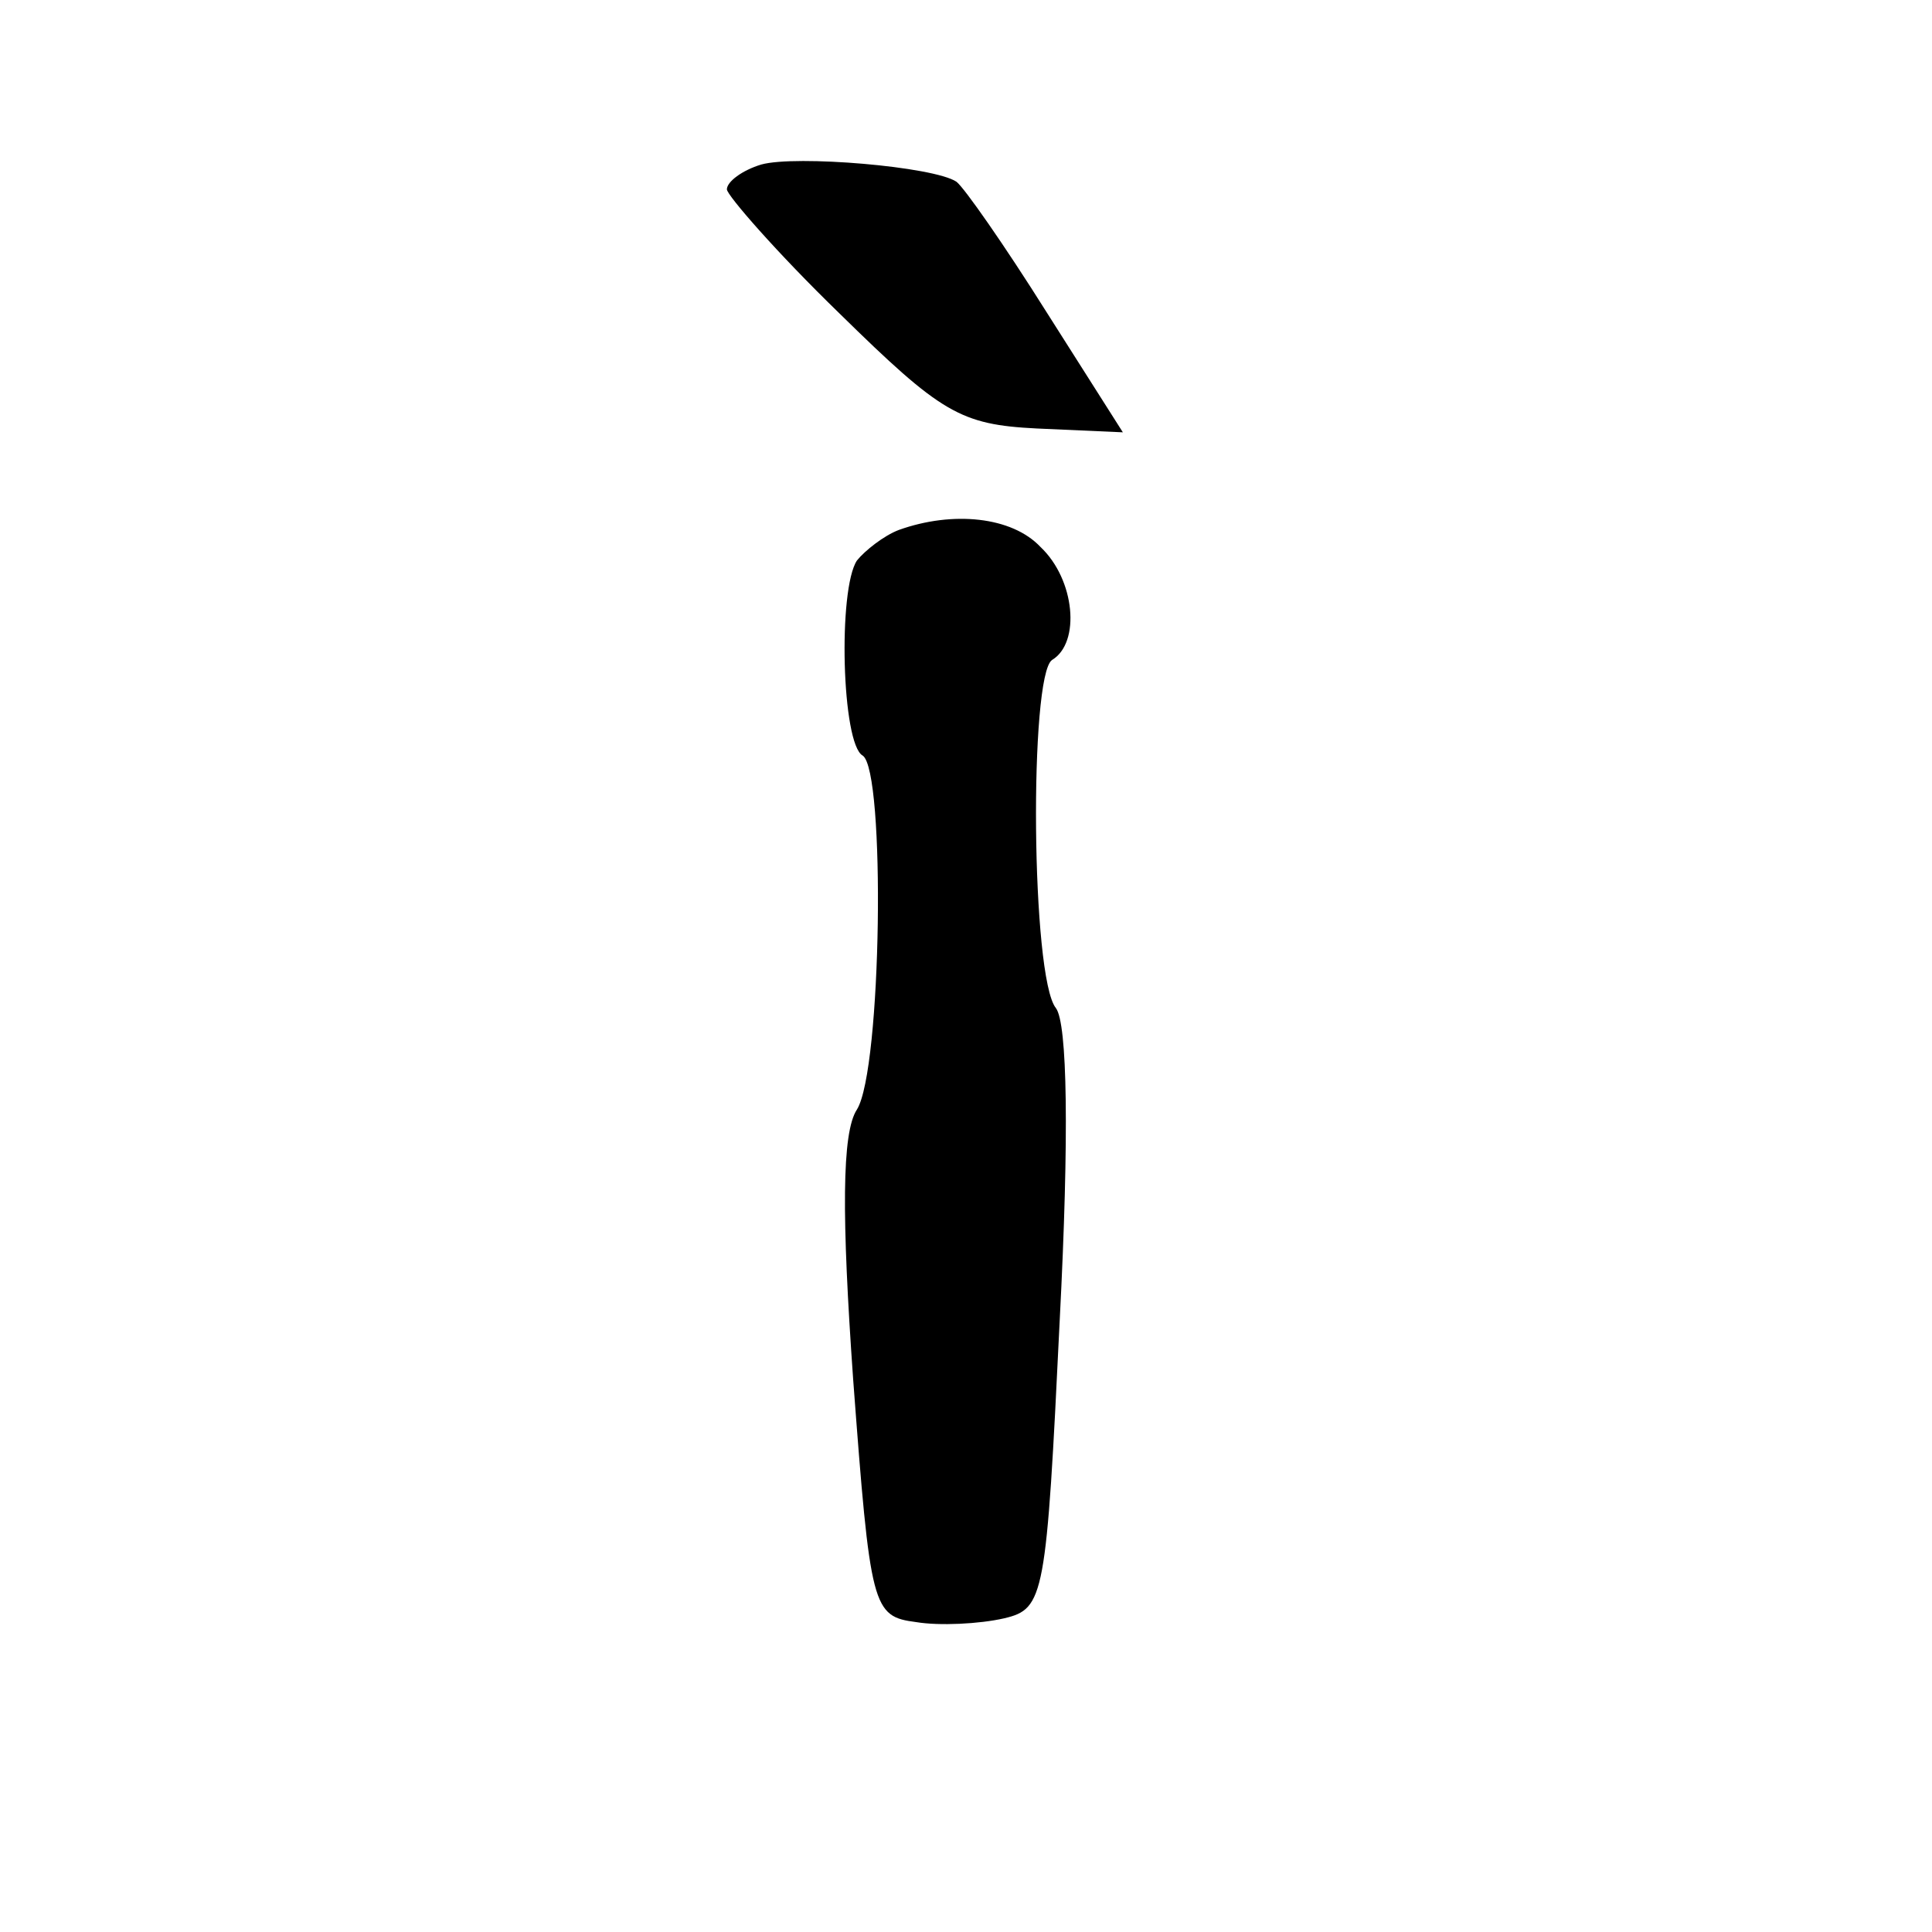 <?xml version="1.0" standalone="no"?>
<!DOCTYPE svg PUBLIC "-//W3C//DTD SVG 20010904//EN"
 "http://www.w3.org/TR/2001/REC-SVG-20010904/DTD/svg10.dtd">
<svg version="1.0" xmlns="http://www.w3.org/2000/svg"
 width="101pt" height="101pt" viewBox="0 0 101 101"
 preserveAspectRatio="xMidYMid meet">
<g transform="translate(0,101) scale(0.1,-0.1)"
fill="#000000" stroke="none">
<path d="M398 924 c-10 -3 -18 -9 -18 -13 0 -3 26 -33 59 -65 53 -52 63 -58
103 -60 l45 -2 -40 63 c-22 35 -43 65 -47 68 -12 8 -84 14 -102 9z"/>
<path d="M470 733 c-8 -3 -18 -11 -22 -16 -10 -15 -8 -96 3 -102 12 -8 10
-164 -3 -185 -8 -12 -8 -56 -2 -141 9 -120 10 -124 33 -127 12 -2 33 -1 46 2
21 5 22 11 29 156 5 97 4 155 -2 163 -13 16 -14 174 -2 182 15 9 12 42 -6 59
-15 16 -46 19 -74 9z"/>
</g>
</svg>
